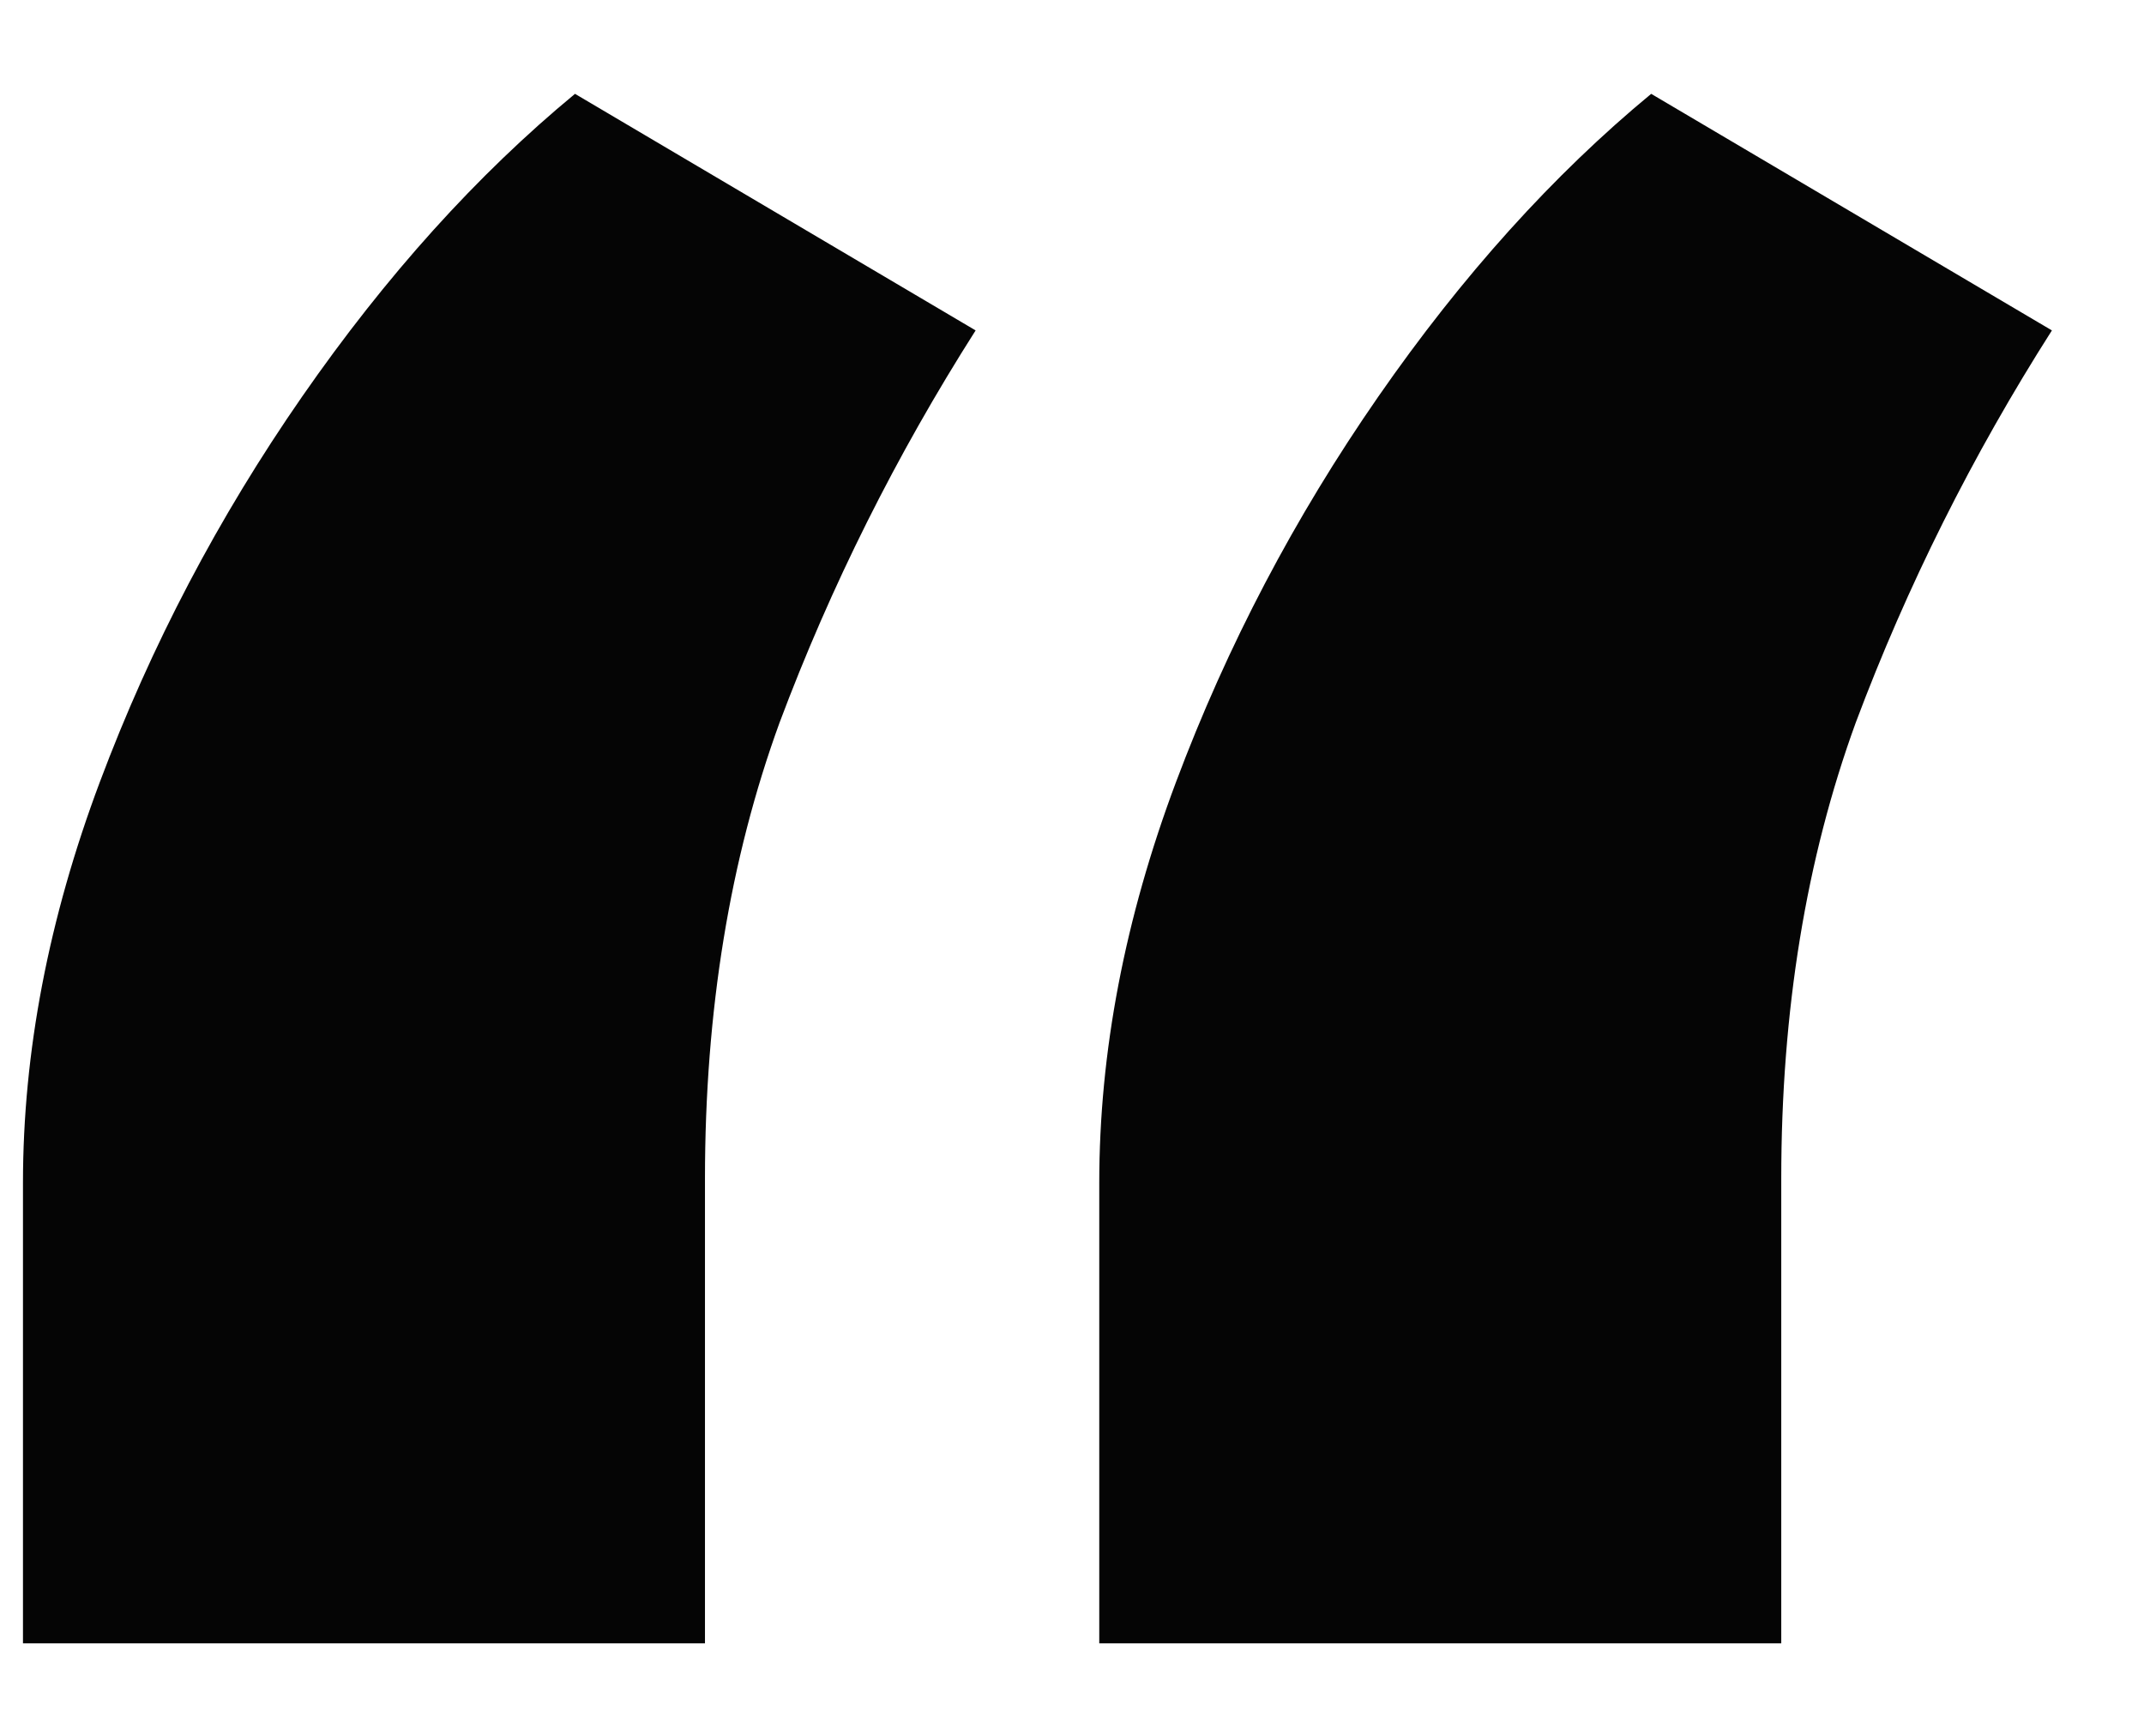 <svg width="21" height="17" viewBox="0 0 21 17" fill="none" xmlns="http://www.w3.org/2000/svg">
<path d="M0.225 16.094V11.585C0.225 10.305 0.476 8.997 0.977 7.661C1.478 6.325 2.139 5.066 2.96 3.883C3.781 2.7 4.672 1.712 5.632 0.919L9.556 3.236C8.777 4.46 8.137 5.741 7.636 7.076C7.149 8.412 6.905 9.901 6.905 11.544V16.094H0.225ZM10.767 16.094V11.585C10.767 10.305 11.017 8.997 11.518 7.661C12.019 6.325 12.68 5.066 13.501 3.883C14.322 2.7 15.213 1.712 16.173 0.919L20.098 3.236C19.318 4.46 18.678 5.741 18.177 7.076C17.69 8.412 17.447 9.901 17.447 11.544V16.094H10.767Z" fill="#050505"/>
</svg>
